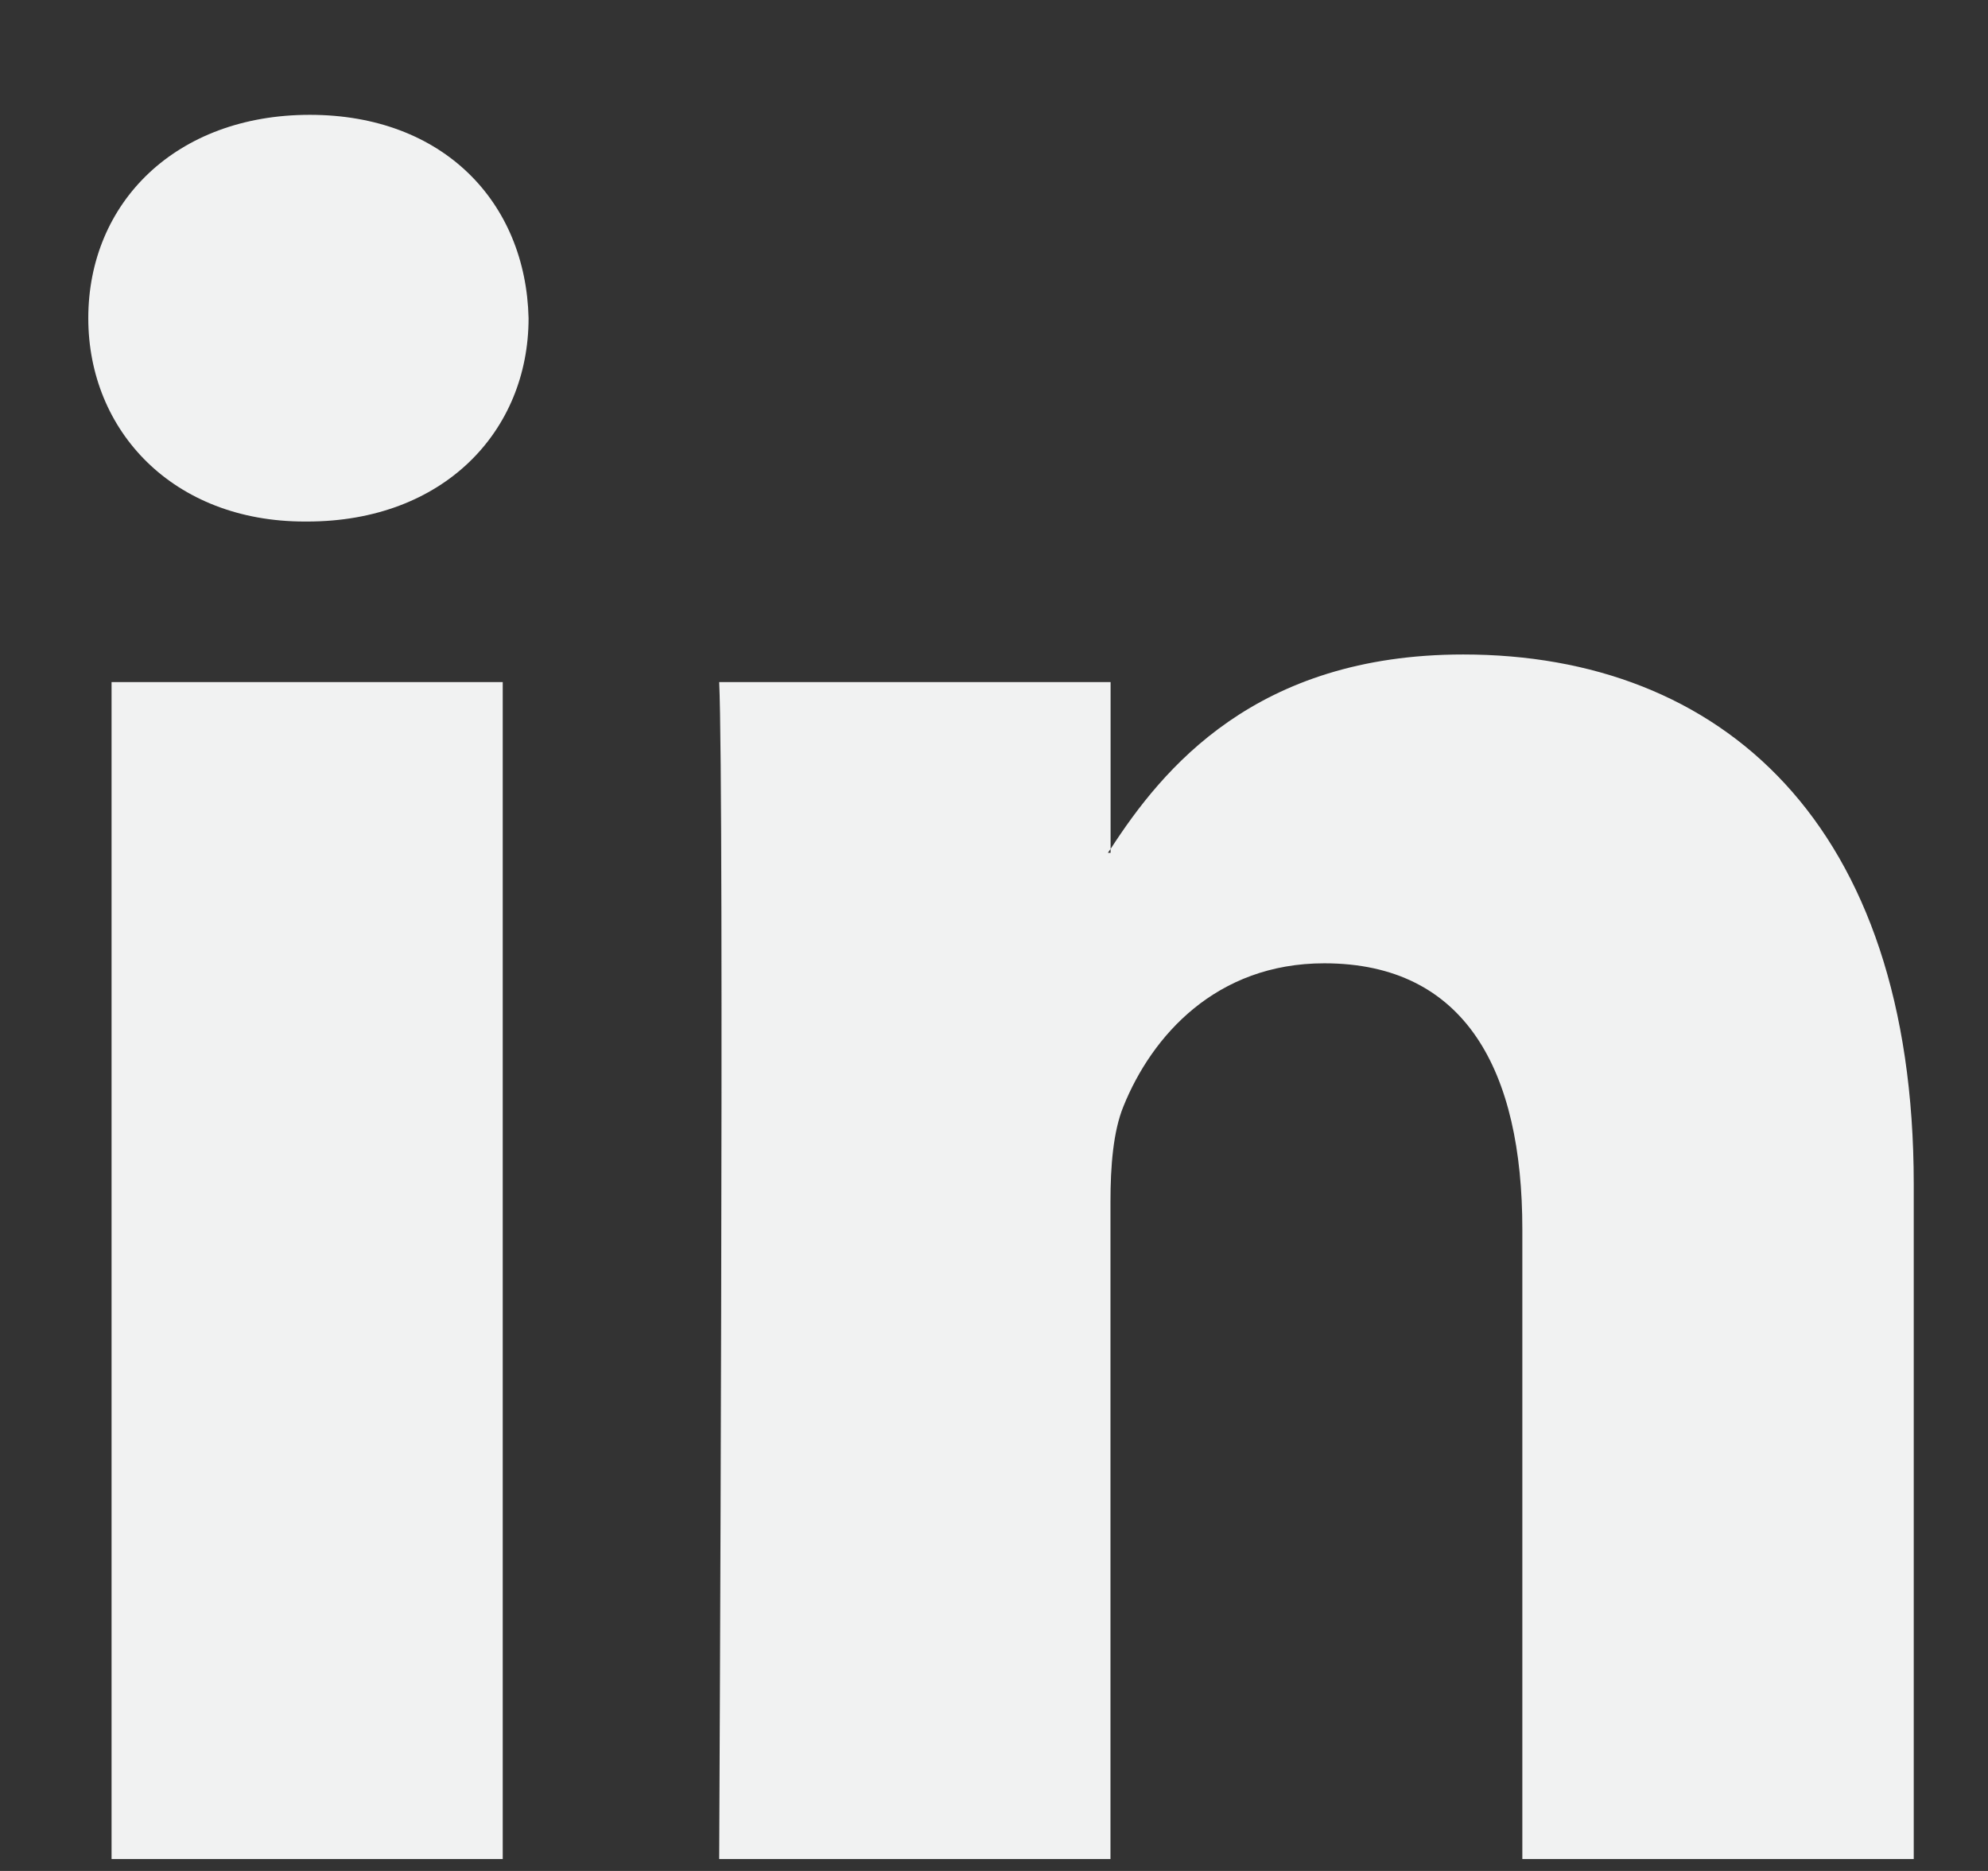 <svg width="17" height="16" viewBox="0 0 17 16" fill="none" xmlns="http://www.w3.org/2000/svg">
<rect x="0" y="0" width="17" height="16" fill="#333333" stroke="none"/>
<path d="M16.365 10.126V15.898H13.018V10.513C13.018 9.161 12.535 8.238 11.324 8.238C10.399 8.238 9.85 8.859 9.607 9.461C9.519 9.676 9.496 9.975 9.496 10.277V15.898H6.15C6.15 15.898 6.195 6.778 6.15 5.833H9.497V7.26C9.49 7.271 9.48 7.282 9.474 7.293H9.497V7.26C9.941 6.575 10.735 5.597 12.513 5.597C14.714 5.597 16.365 7.036 16.365 10.126ZM2.649 0.982C1.504 0.982 0.755 1.733 0.755 2.721C0.755 3.687 1.482 4.46 2.605 4.46H2.627C3.794 4.46 4.52 3.687 4.52 2.721C4.497 1.733 3.794 0.982 2.649 0.982ZM0.954 15.898H4.299V5.833H0.954V15.898Z" fill="#F1F2F2"/>
</svg>
